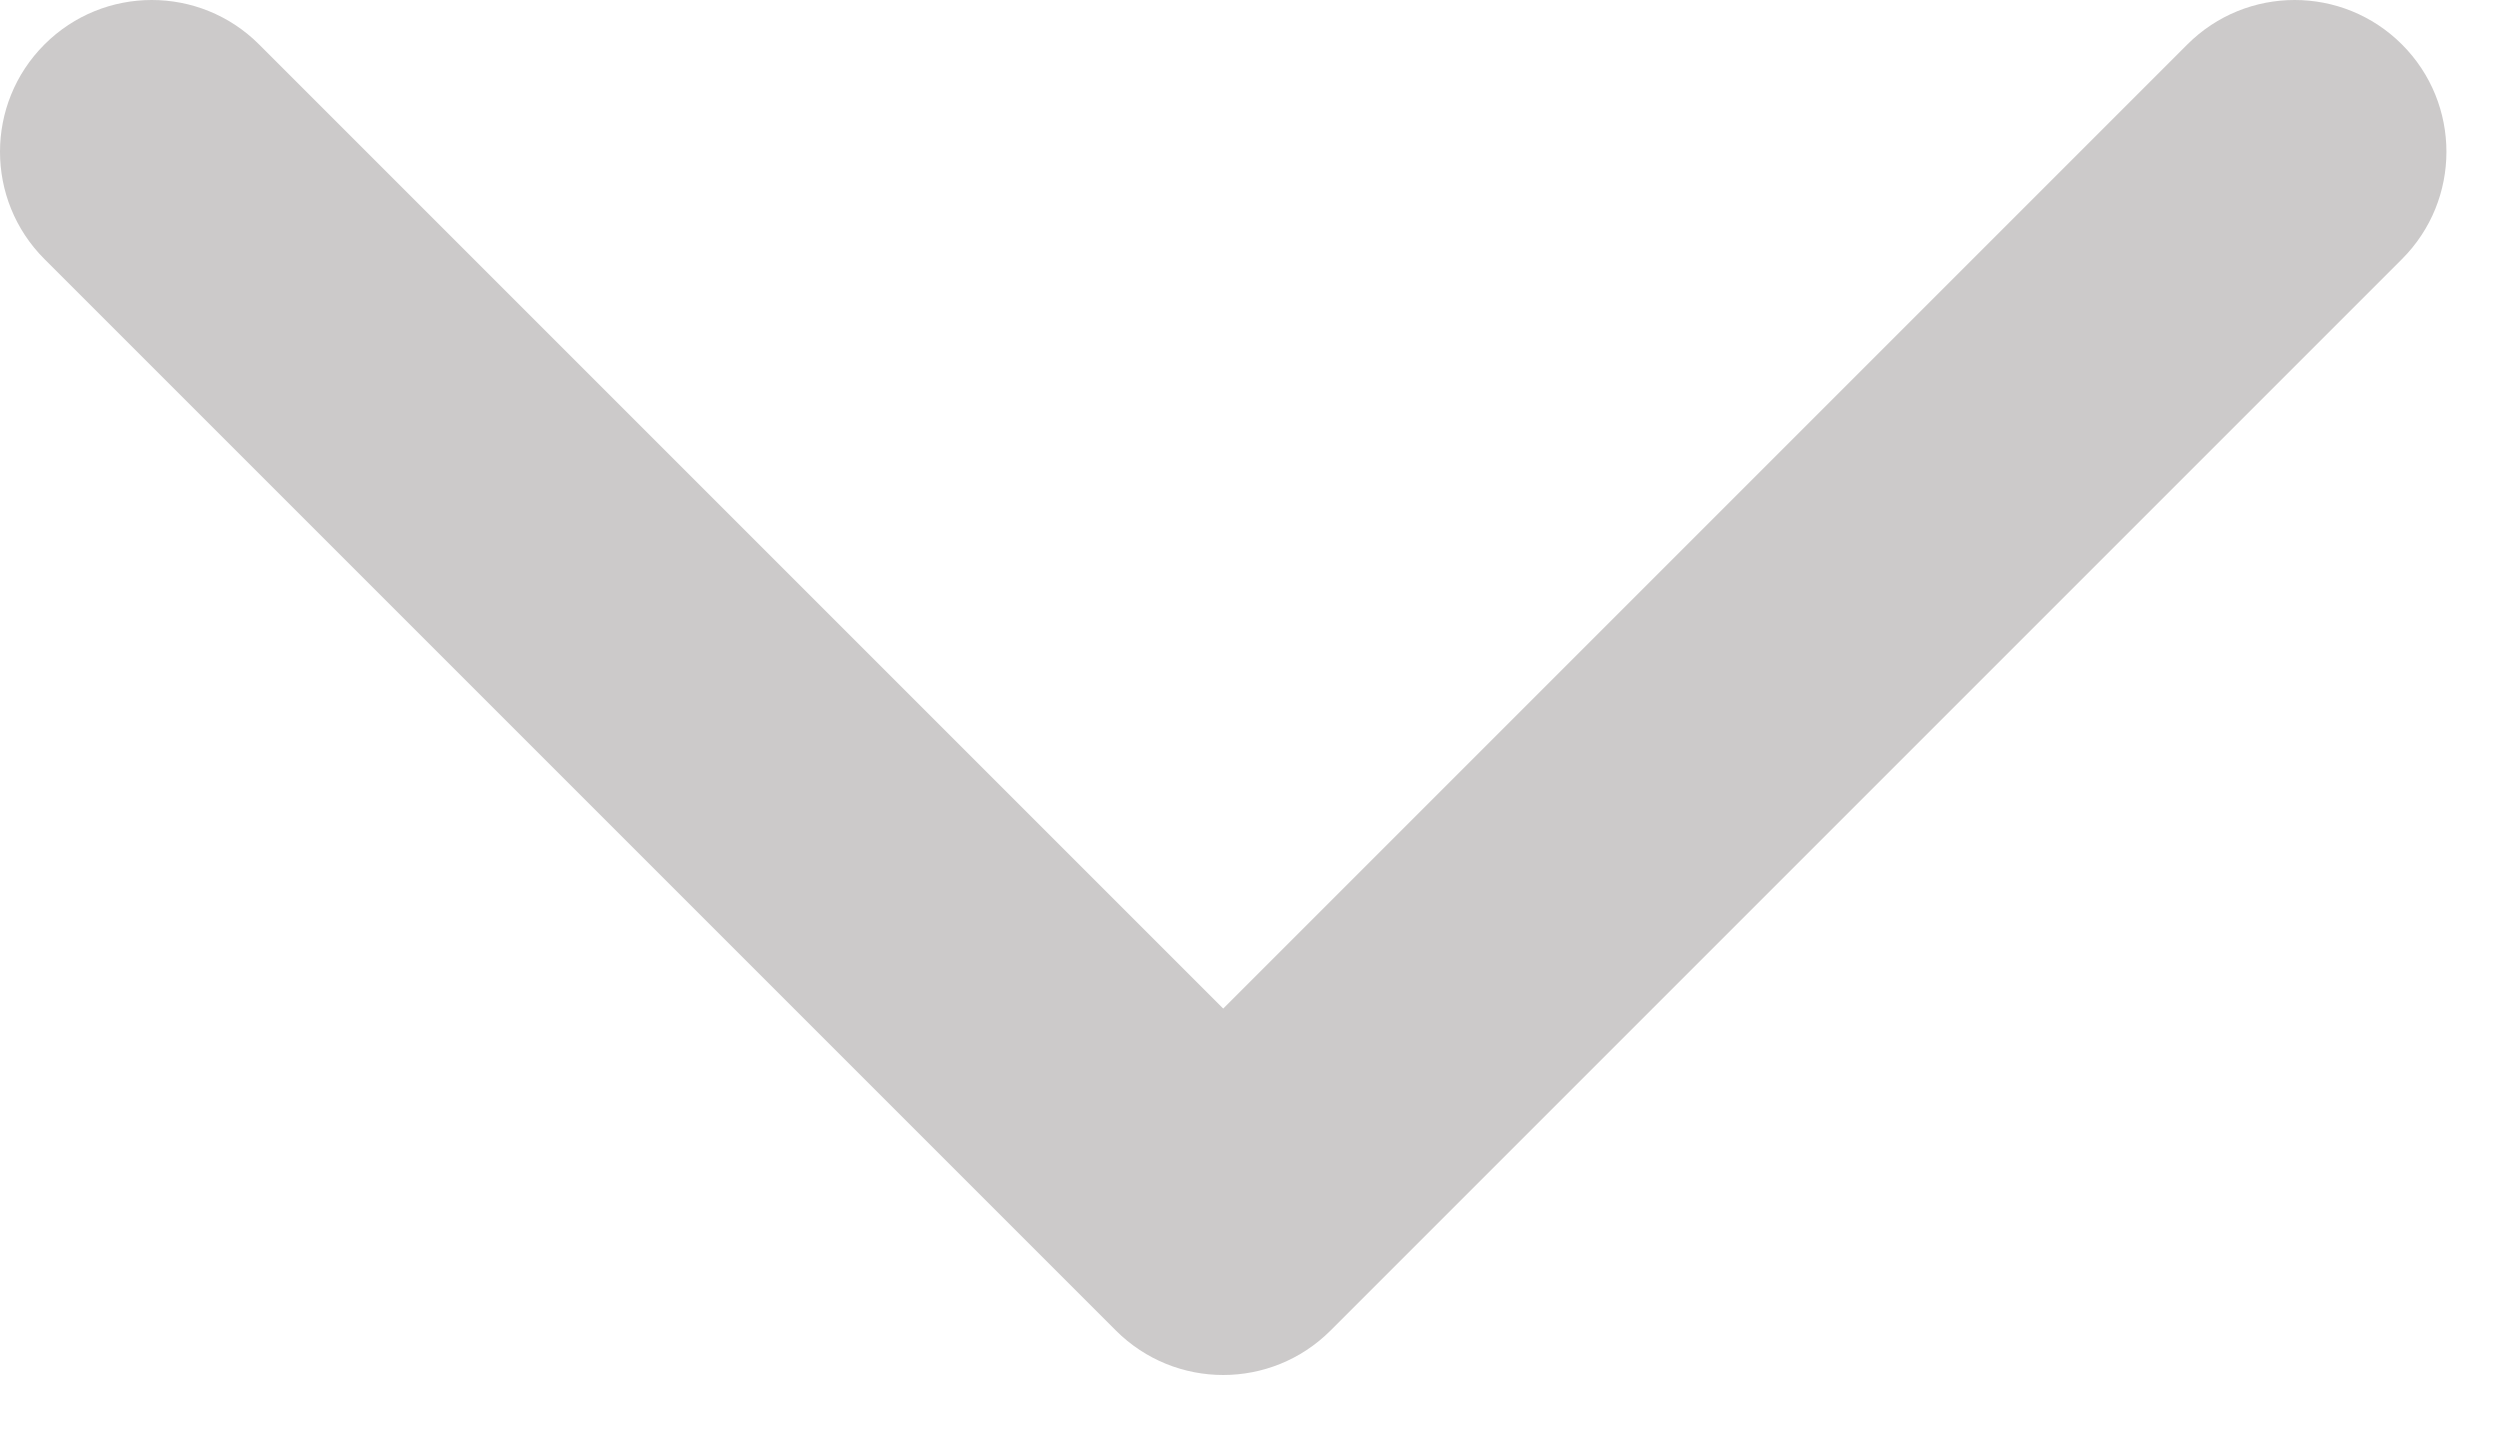 <svg width="14" height="8" viewBox="0 0 14 8" fill="none" xmlns="http://www.w3.org/2000/svg">
<path fill-rule="evenodd" clip-rule="evenodd" d="M13.451 0.249C13.119 -0.083 12.581 -0.083 12.249 0.249L6.85 5.648L1.451 0.249C1.119 -0.083 0.581 -0.083 0.249 0.249C-0.083 0.581 -0.083 1.119 0.249 1.451L6.249 7.451C6.581 7.783 7.119 7.783 7.451 7.451L13.451 1.451C13.783 1.119 13.783 0.581 13.451 0.249Z" fill="#CCCACA"/>
</svg>
